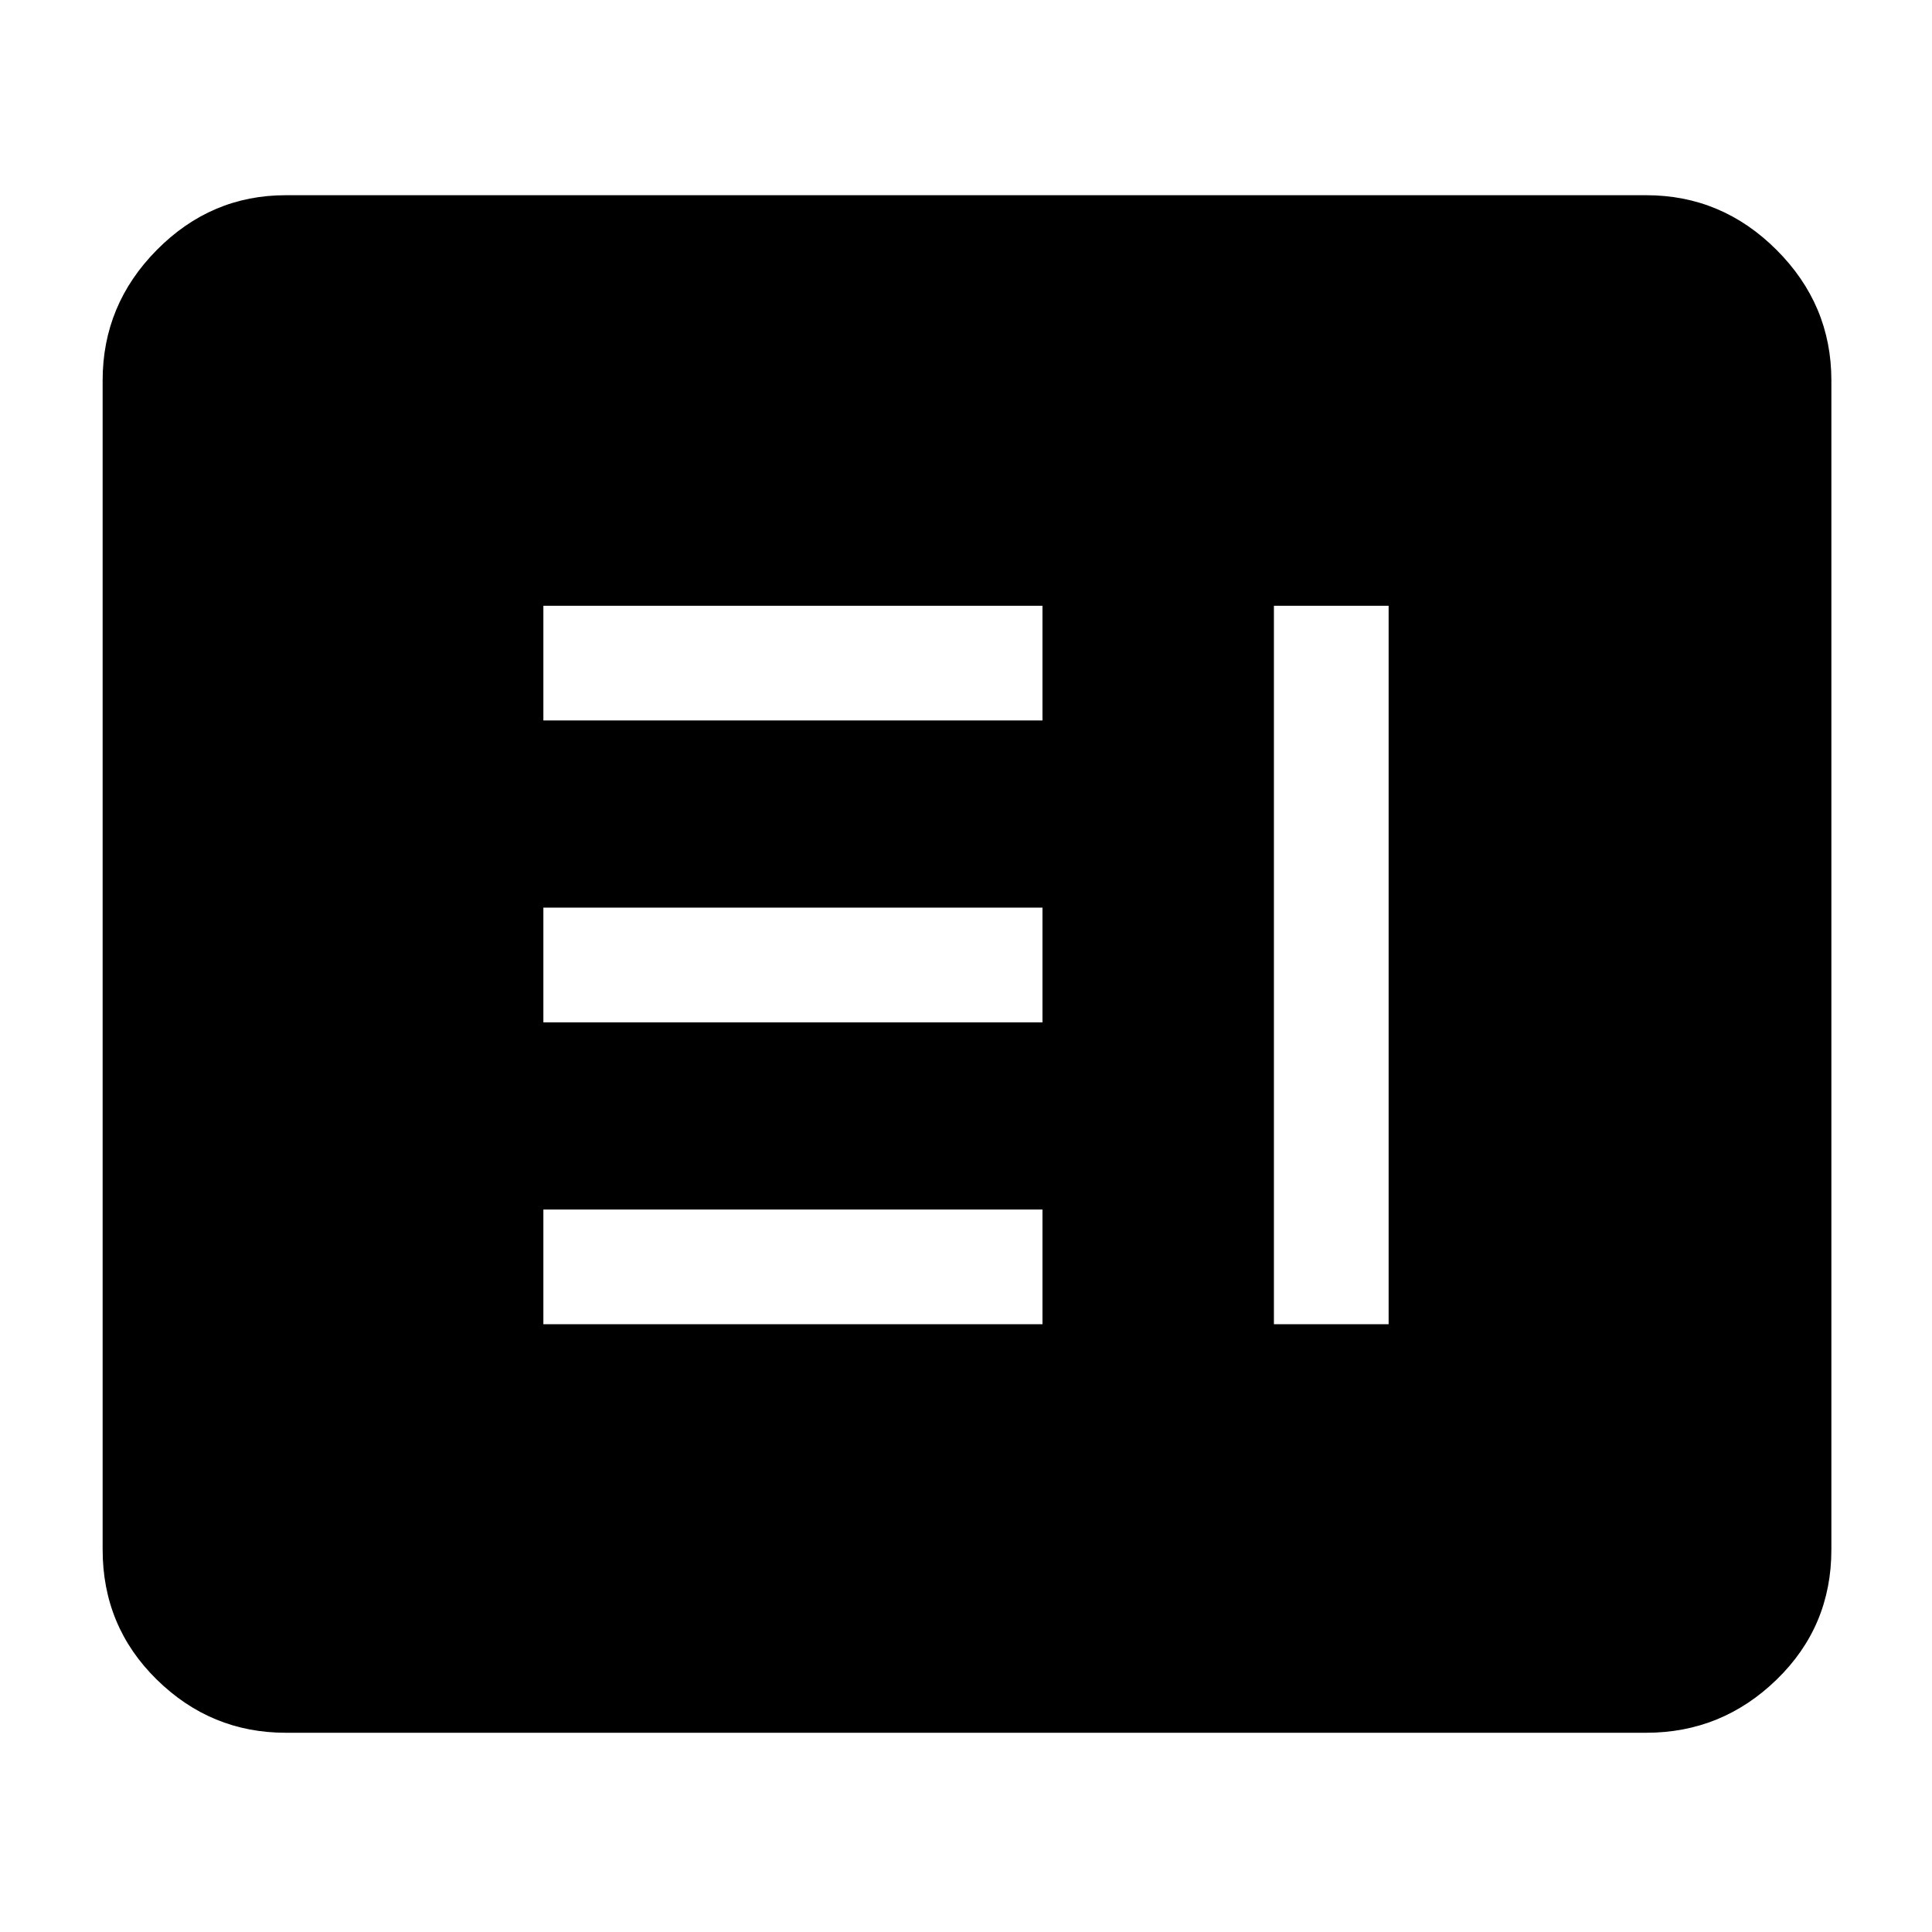 <svg xmlns="http://www.w3.org/2000/svg" height="48" viewBox="0 -960 960 960" width="48"><path d="M270-302h248v-57H270v57Zm363 0h57v-357h-57v357ZM270-452h248v-57H270v57Zm0-150h248v-57H270v57ZM142-99q-37.18 0-64.09-26.41Q51-151.82 51-190v-581q0-37.59 26.91-64.79Q104.82-863 142-863h676q37.59 0 64.79 27.21Q910-808.59 910-771v581q0 38.18-27.21 64.59Q855.59-99 818-99H142Z"/></svg>